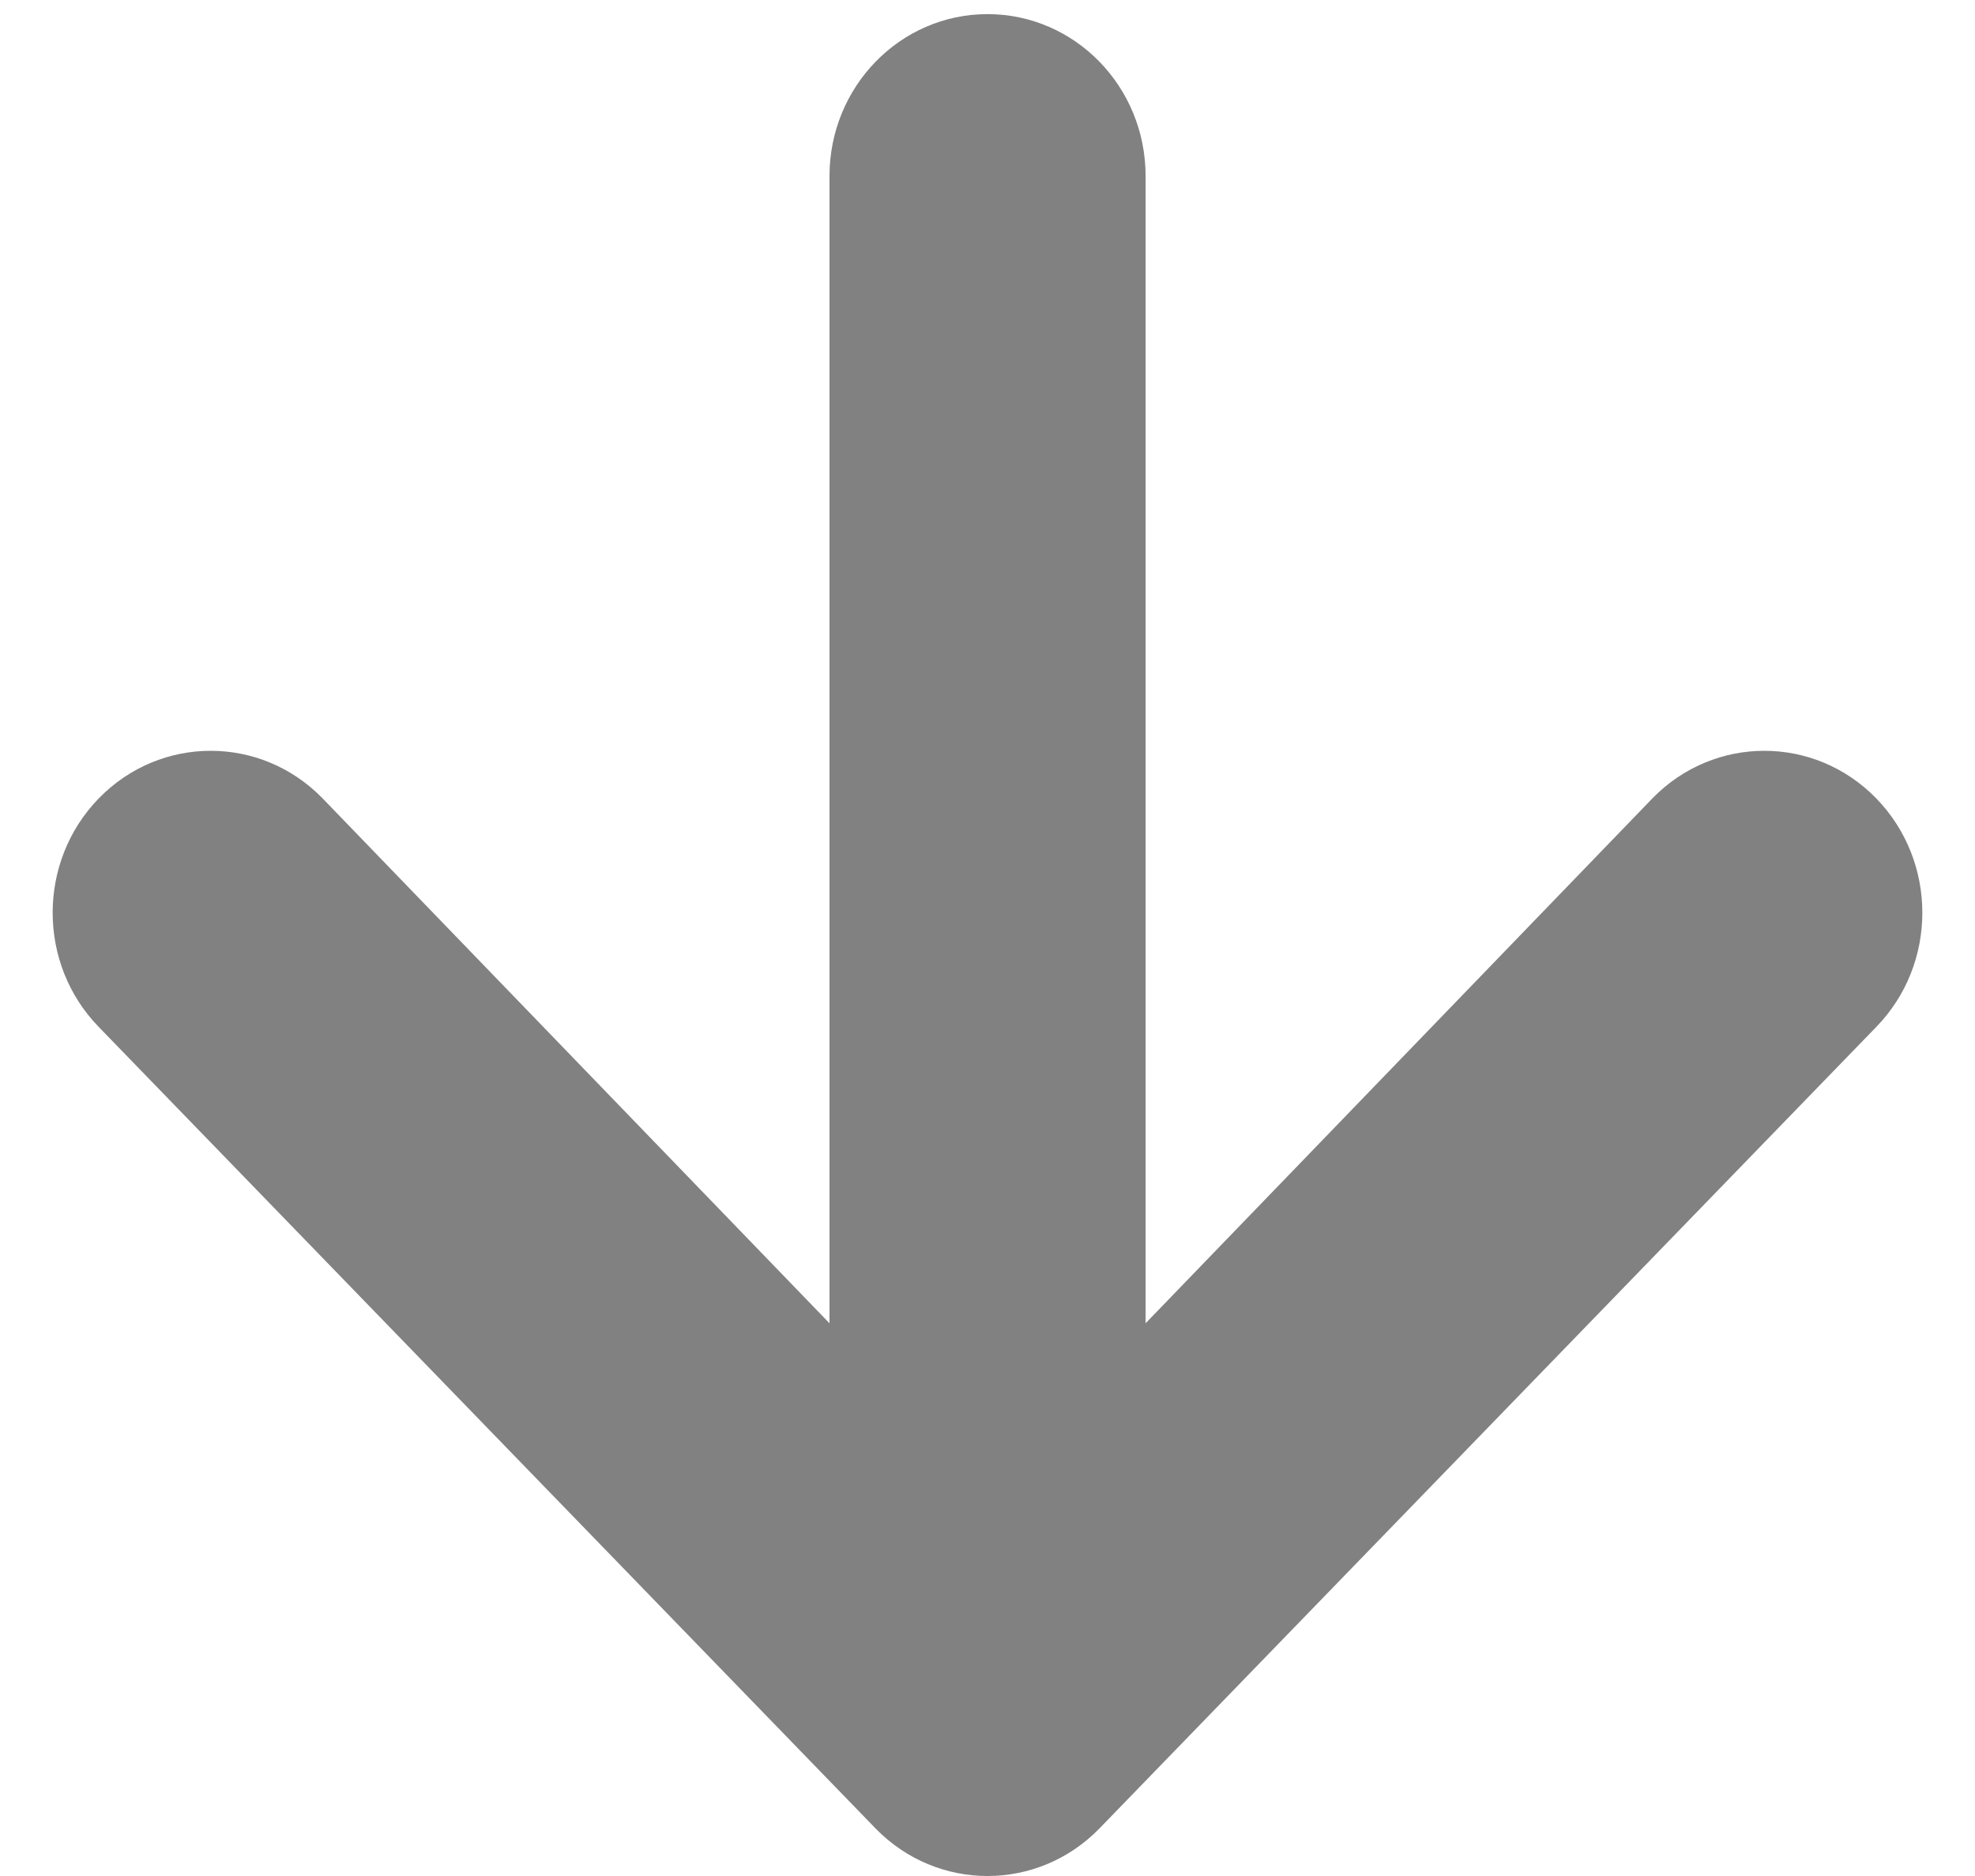 <svg width="20" height="19" viewBox="0 0 20 19" fill="none" xmlns="http://www.w3.org/2000/svg">
<path fill-rule="evenodd" clip-rule="evenodd" d="M18.998 10.403L11.132 18.52C10.507 19.16 9.493 19.16 8.868 18.52L1.002 10.403C0.377 9.763 0.377 8.725 1.002 8.084C1.627 7.444 2.64 7.444 3.265 8.084L8.4 13.402L8.4 1.783C8.4 0.877 9.116 0.143 10 0.143C10.884 0.143 11.601 0.877 11.601 1.783V13.402L16.735 8.084C17.36 7.444 18.373 7.444 18.998 8.084C19.623 8.725 19.623 9.763 18.998 10.403Z" fill="#818181"/>
</svg>
